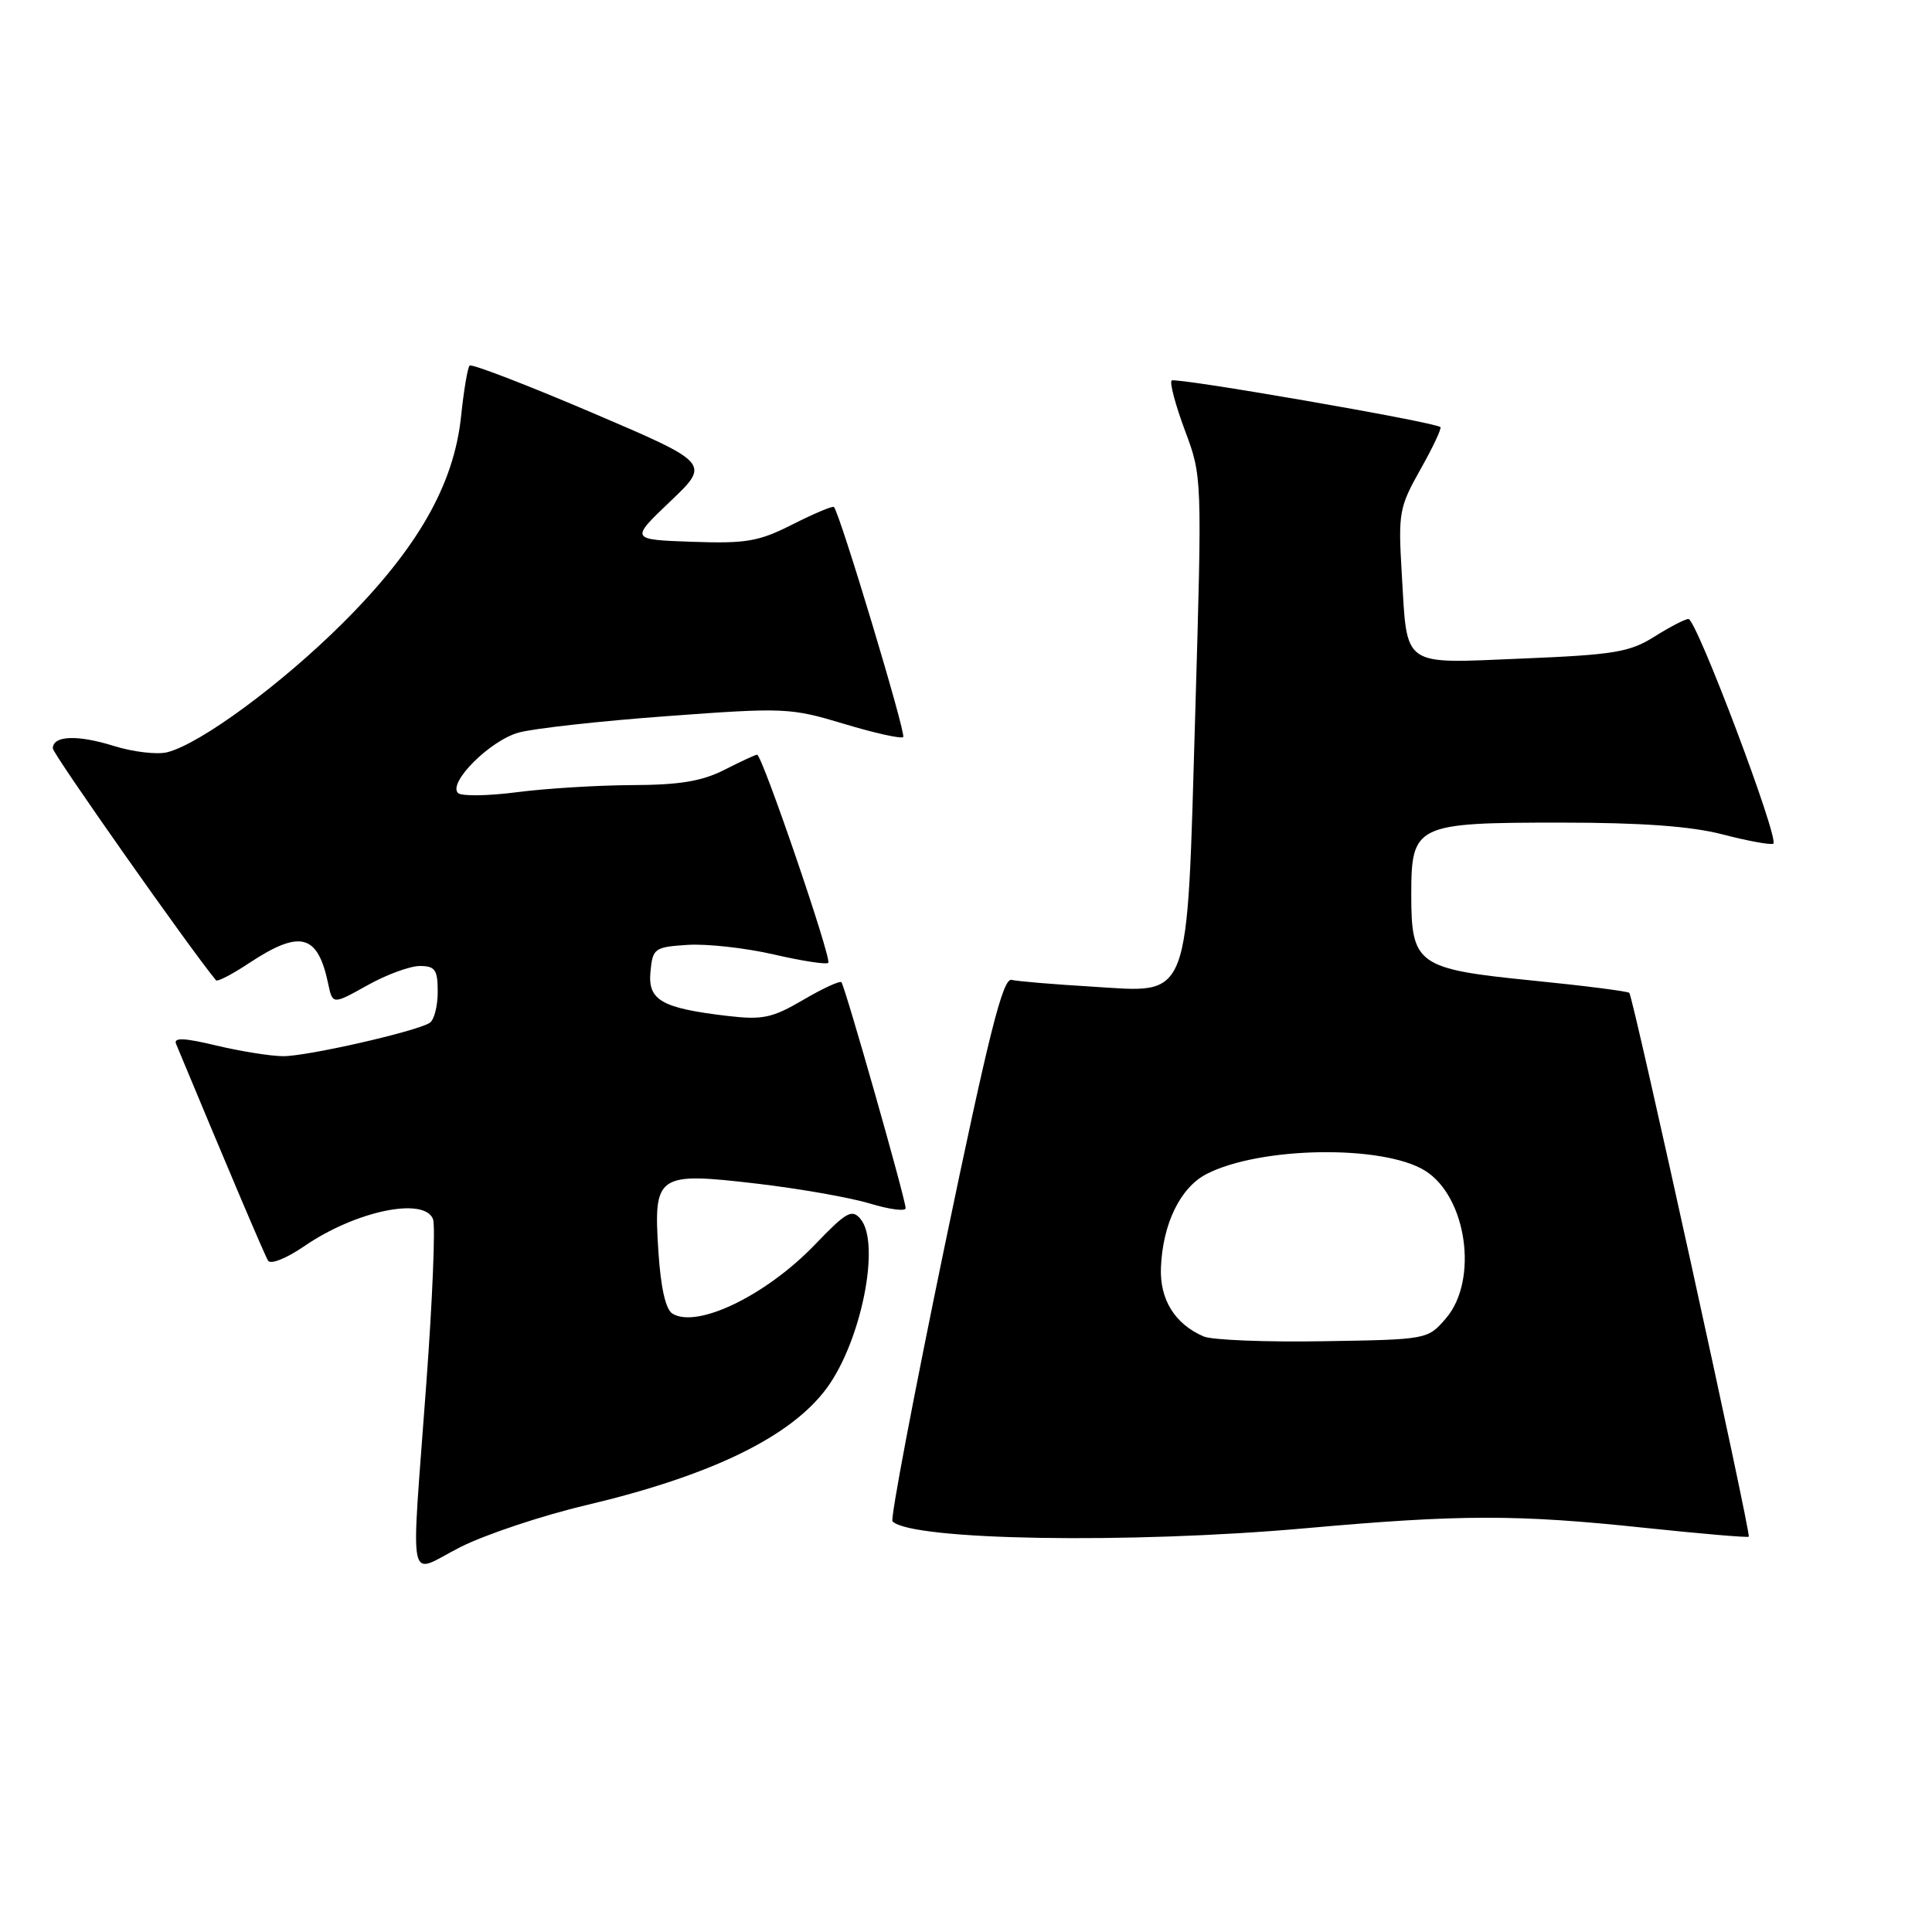 <?xml version="1.0" encoding="UTF-8" standalone="no"?>
<!DOCTYPE svg PUBLIC "-//W3C//DTD SVG 1.1//EN" "http://www.w3.org/Graphics/SVG/1.1/DTD/svg11.dtd" >
<svg xmlns="http://www.w3.org/2000/svg" xmlns:xlink="http://www.w3.org/1999/xlink" version="1.1" viewBox="0 0 256 256">
 <g >
 <path fill="currentColor"
d=" M 77.68 199.44 C 94.24 195.52 104.77 190.40 109.53 183.96 C 114.12 177.75 116.72 164.77 114.03 161.53 C 112.89 160.16 112.16 160.57 108.01 164.89 C 101.54 171.64 92.37 176.08 89.10 174.06 C 88.20 173.51 87.55 170.61 87.24 165.82 C 86.58 155.60 87.03 155.29 100.31 156.84 C 105.91 157.50 112.64 158.68 115.25 159.47 C 117.86 160.26 120.00 160.54 120.00 160.09 C 120.00 158.91 111.95 130.62 111.49 130.15 C 111.27 129.93 108.98 130.99 106.41 132.50 C 102.33 134.89 101.05 135.16 96.43 134.62 C 87.65 133.59 85.82 132.54 86.19 128.75 C 86.49 125.65 86.71 125.49 91.13 125.20 C 93.68 125.04 98.80 125.61 102.53 126.47 C 106.25 127.33 109.50 127.83 109.75 127.58 C 110.25 127.09 100.99 100.00 100.32 100.00 C 100.10 100.00 98.16 100.90 96.00 102.00 C 93.04 103.51 90.06 104.01 83.79 104.03 C 79.23 104.05 72.35 104.47 68.50 104.97 C 64.65 105.47 61.14 105.52 60.69 105.08 C 59.32 103.72 64.94 98.11 68.73 97.07 C 70.70 96.52 79.56 95.54 88.41 94.89 C 103.95 93.74 104.75 93.78 111.85 95.92 C 115.89 97.14 119.41 97.92 119.68 97.66 C 120.09 97.24 111.30 68.04 110.50 67.18 C 110.33 67.01 107.88 68.04 105.05 69.47 C 100.54 71.76 98.90 72.04 91.70 71.79 C 83.50 71.50 83.50 71.50 88.81 66.44 C 94.13 61.38 94.13 61.38 78.42 54.67 C 69.77 50.98 62.49 48.18 62.23 48.44 C 61.96 48.70 61.45 51.75 61.09 55.21 C 60.13 64.27 55.31 72.69 45.48 82.50 C 37.31 90.65 26.55 98.57 22.15 99.68 C 20.81 100.01 17.64 99.64 15.11 98.85 C 10.25 97.33 7.00 97.46 7.00 99.17 C 7.00 99.90 25.31 125.92 28.63 129.90 C 28.81 130.11 30.77 129.10 32.97 127.64 C 39.76 123.15 42.09 123.74 43.48 130.32 C 44.07 133.13 44.07 133.13 48.66 130.57 C 51.19 129.15 54.32 128.00 55.63 128.00 C 57.66 128.00 58.00 128.49 58.00 131.44 C 58.00 133.33 57.52 135.18 56.93 135.54 C 55.06 136.70 40.62 139.98 37.50 139.95 C 35.85 139.94 31.88 139.30 28.67 138.54 C 24.39 137.51 22.97 137.46 23.33 138.32 C 30.06 154.51 35.05 166.28 35.52 167.04 C 35.86 167.59 37.96 166.74 40.33 165.12 C 47.10 160.46 56.23 158.55 57.38 161.55 C 57.71 162.40 57.31 172.19 56.49 183.30 C 54.44 211.40 53.85 208.61 61.02 204.99 C 64.34 203.32 71.83 200.82 77.68 199.44 Z  M 173.00 202.50 C 193.57 200.66 200.99 200.65 217.98 202.45 C 225.39 203.23 231.57 203.76 231.72 203.62 C 232.05 203.28 216.41 132.08 215.89 131.56 C 215.68 131.35 209.92 130.61 203.09 129.93 C 187.80 128.40 187.00 127.83 187.00 118.56 C 187.00 109.26 187.55 109.00 206.83 109.00 C 217.49 109.00 224.05 109.48 228.20 110.55 C 231.49 111.41 234.53 111.97 234.96 111.80 C 235.89 111.43 224.81 82.04 223.73 82.02 C 223.31 82.01 221.28 83.06 219.23 84.35 C 215.94 86.42 213.88 86.76 201.74 87.26 C 185.56 87.93 186.49 88.59 185.74 76.00 C 185.26 67.95 185.39 67.22 188.22 62.19 C 189.87 59.27 191.05 56.75 190.86 56.59 C 190.00 55.90 155.71 49.96 155.25 50.42 C 154.96 50.70 155.76 53.68 157.01 57.04 C 159.29 63.12 159.29 63.21 158.38 94.39 C 157.23 133.43 157.95 131.53 144.64 130.73 C 139.61 130.43 134.84 130.03 134.04 129.84 C 132.88 129.57 131.05 136.86 125.14 165.27 C 121.06 184.95 117.96 201.29 118.26 201.59 C 120.78 204.11 149.62 204.59 173.00 202.50 Z  M 159.50 177.09 C 155.69 175.46 153.66 172.20 153.83 167.97 C 154.06 162.17 156.39 157.37 159.86 155.57 C 166.95 151.91 183.28 151.66 188.84 155.13 C 194.37 158.59 195.93 169.65 191.59 174.69 C 189.18 177.49 189.15 177.50 175.34 177.72 C 167.73 177.85 160.60 177.56 159.50 177.09 Z "/>
</g>
</svg>